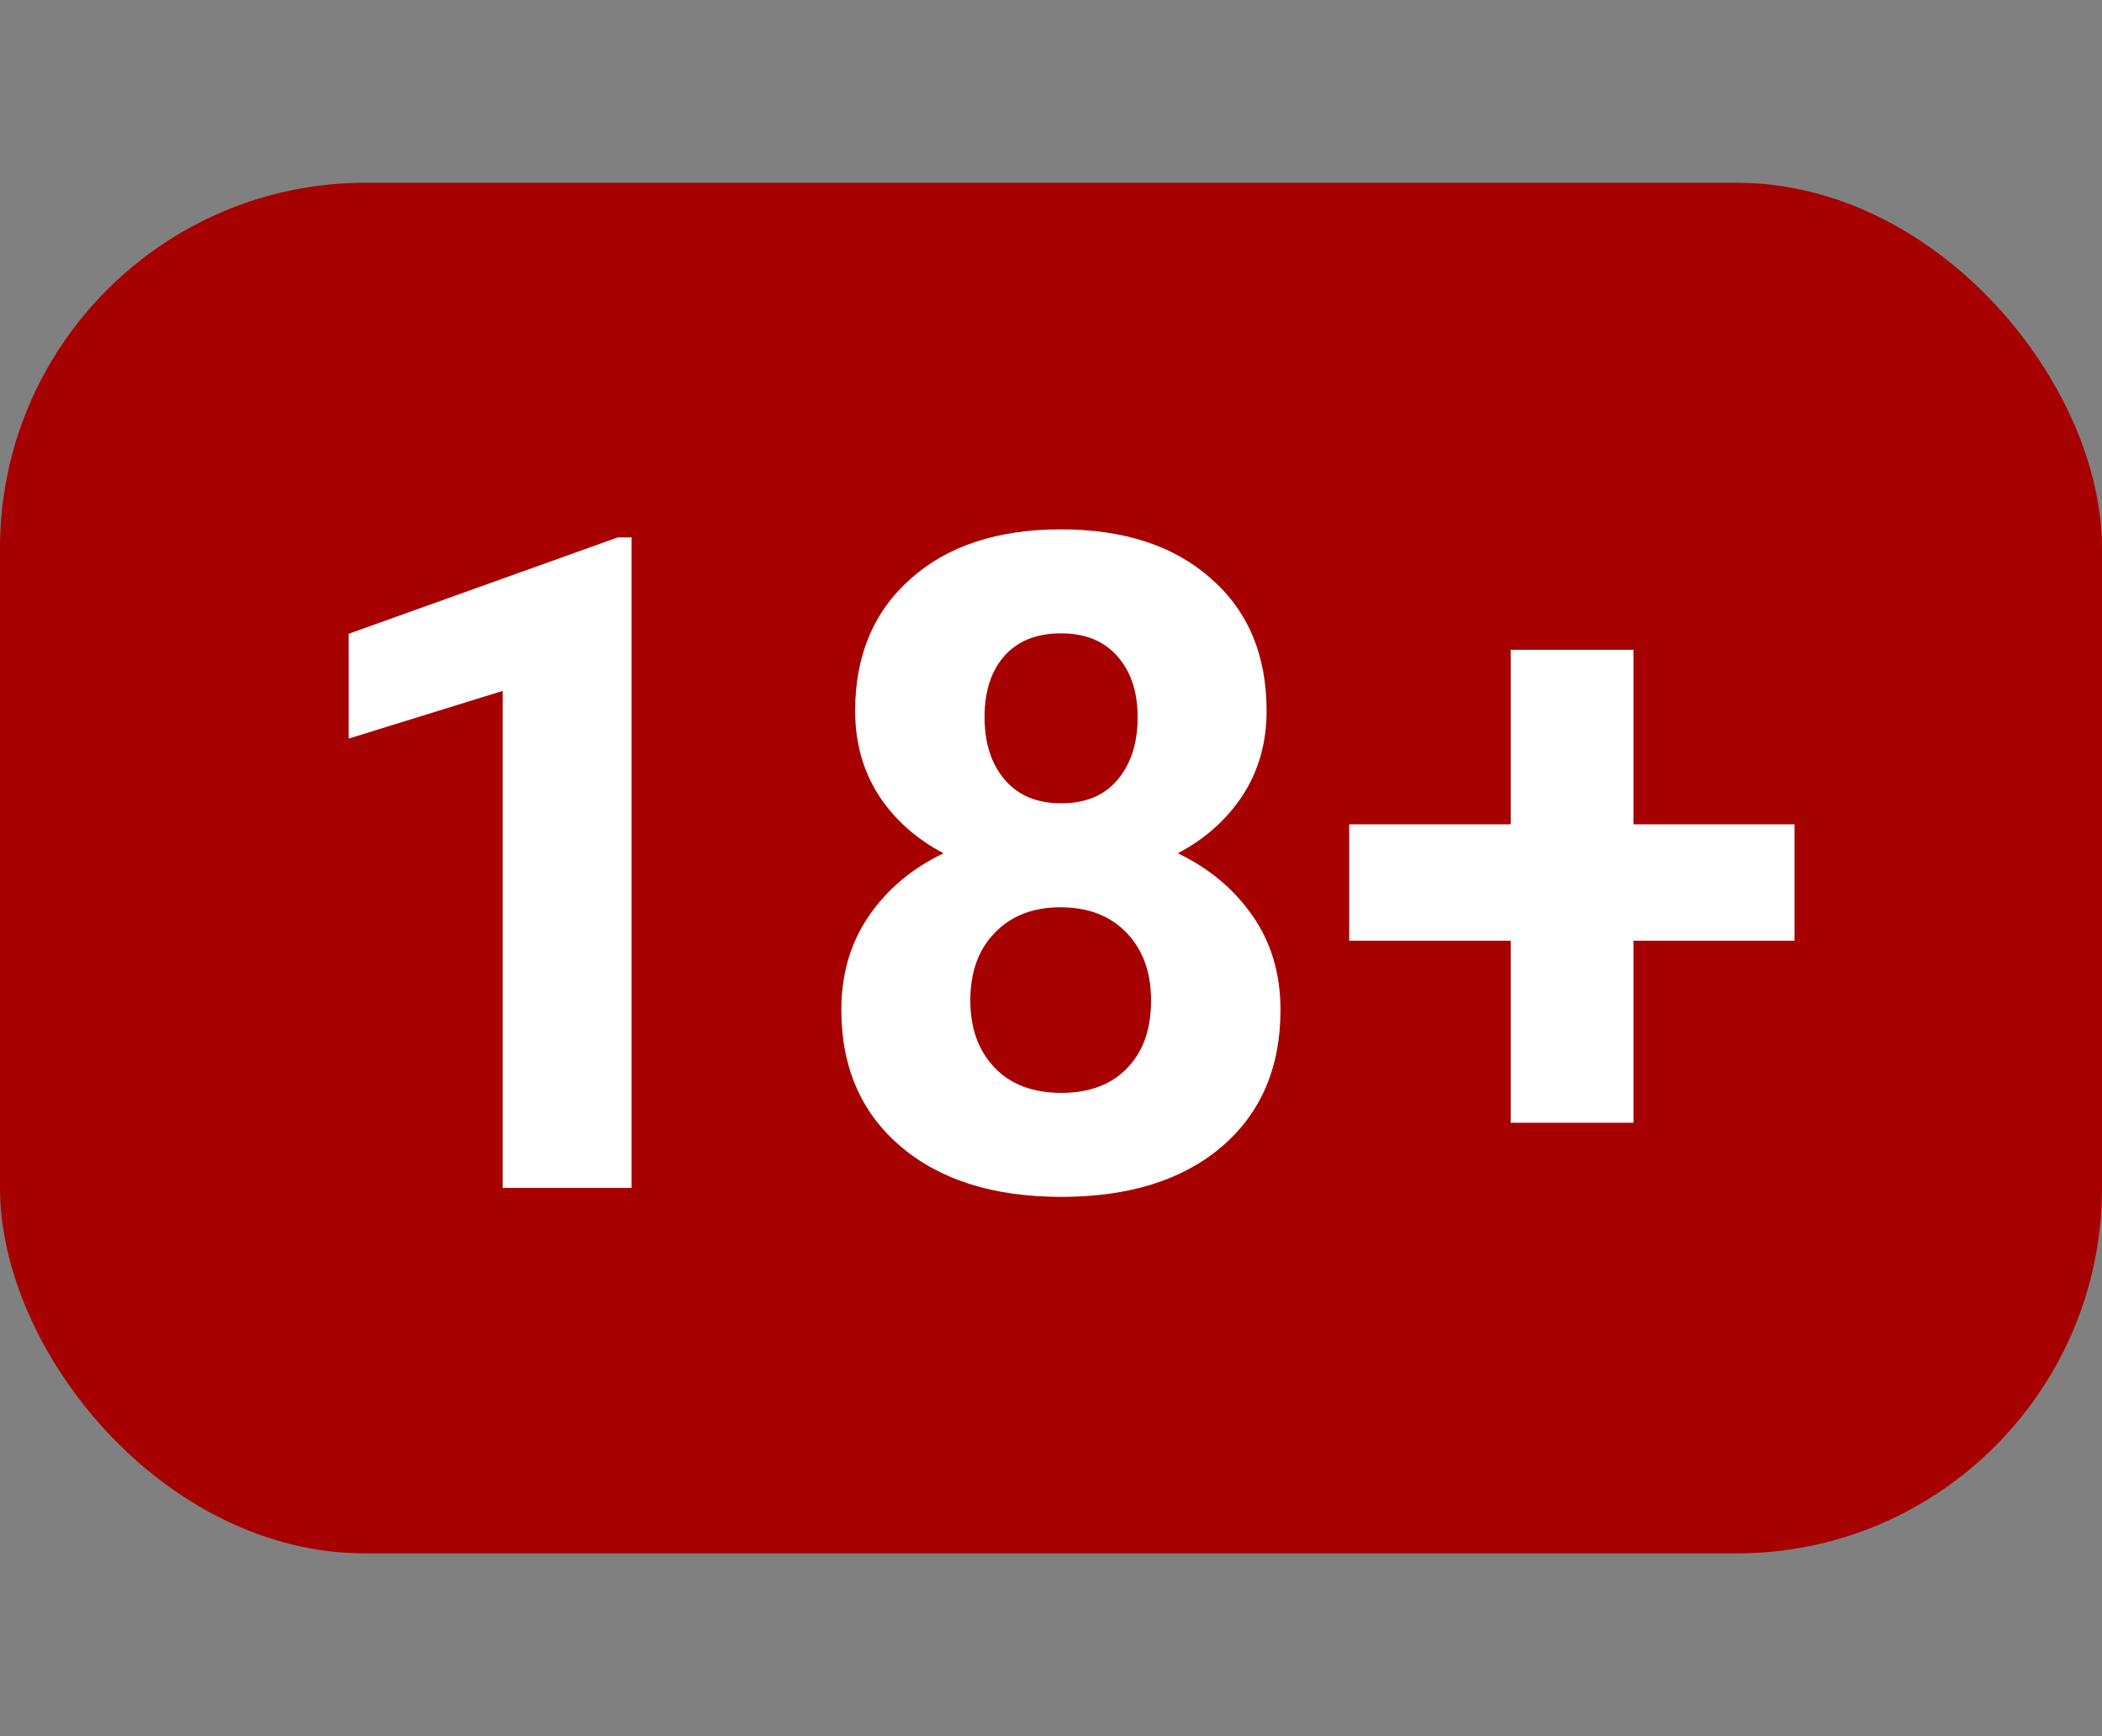 <svg width="23" height="19" viewBox="0 0 23 19" fill="none" xmlns="http://www.w3.org/2000/svg">
<rect x="0" y="0" width="23" height="19" fill="#808080" stroke="none"/>
<rect y="2" width="23" height="15" rx="4" fill="#A70000"/>
<path d="M6.911 13H5.5V7.561L3.815 8.083V6.936L6.76 5.881H6.911V13ZM13.859 7.78C13.859 8.125 13.773 8.431 13.601 8.698C13.428 8.965 13.19 9.178 12.888 9.338C13.233 9.504 13.506 9.733 13.708 10.026C13.91 10.316 14.011 10.658 14.011 11.052C14.011 11.683 13.796 12.183 13.366 12.551C12.937 12.915 12.352 13.098 11.613 13.098C10.874 13.098 10.288 12.914 9.855 12.546C9.423 12.178 9.206 11.68 9.206 11.052C9.206 10.658 9.307 10.315 9.509 10.021C9.711 9.729 9.982 9.501 10.324 9.338C10.021 9.178 9.784 8.965 9.611 8.698C9.442 8.431 9.357 8.125 9.357 7.78C9.357 7.175 9.559 6.693 9.963 6.335C10.367 5.974 10.915 5.793 11.608 5.793C12.299 5.793 12.845 5.972 13.249 6.33C13.656 6.685 13.859 7.168 13.859 7.78ZM12.595 10.949C12.595 10.64 12.505 10.393 12.326 10.207C12.147 10.021 11.906 9.929 11.604 9.929C11.304 9.929 11.065 10.021 10.886 10.207C10.707 10.389 10.617 10.637 10.617 10.949C10.617 11.252 10.705 11.496 10.881 11.682C11.057 11.867 11.301 11.96 11.613 11.96C11.919 11.96 12.159 11.87 12.331 11.691C12.507 11.512 12.595 11.265 12.595 10.949ZM12.448 7.849C12.448 7.572 12.375 7.351 12.229 7.185C12.082 7.015 11.875 6.931 11.608 6.931C11.345 6.931 11.14 7.012 10.993 7.175C10.847 7.338 10.773 7.562 10.773 7.849C10.773 8.132 10.847 8.36 10.993 8.532C11.14 8.705 11.346 8.791 11.613 8.791C11.88 8.791 12.085 8.705 12.229 8.532C12.375 8.36 12.448 8.132 12.448 7.849ZM17.873 9.021H19.636V10.295H17.873V12.287H16.53V10.295H14.763V9.021H16.53V7.111H17.873V9.021Z" fill="white"/>
</svg>
